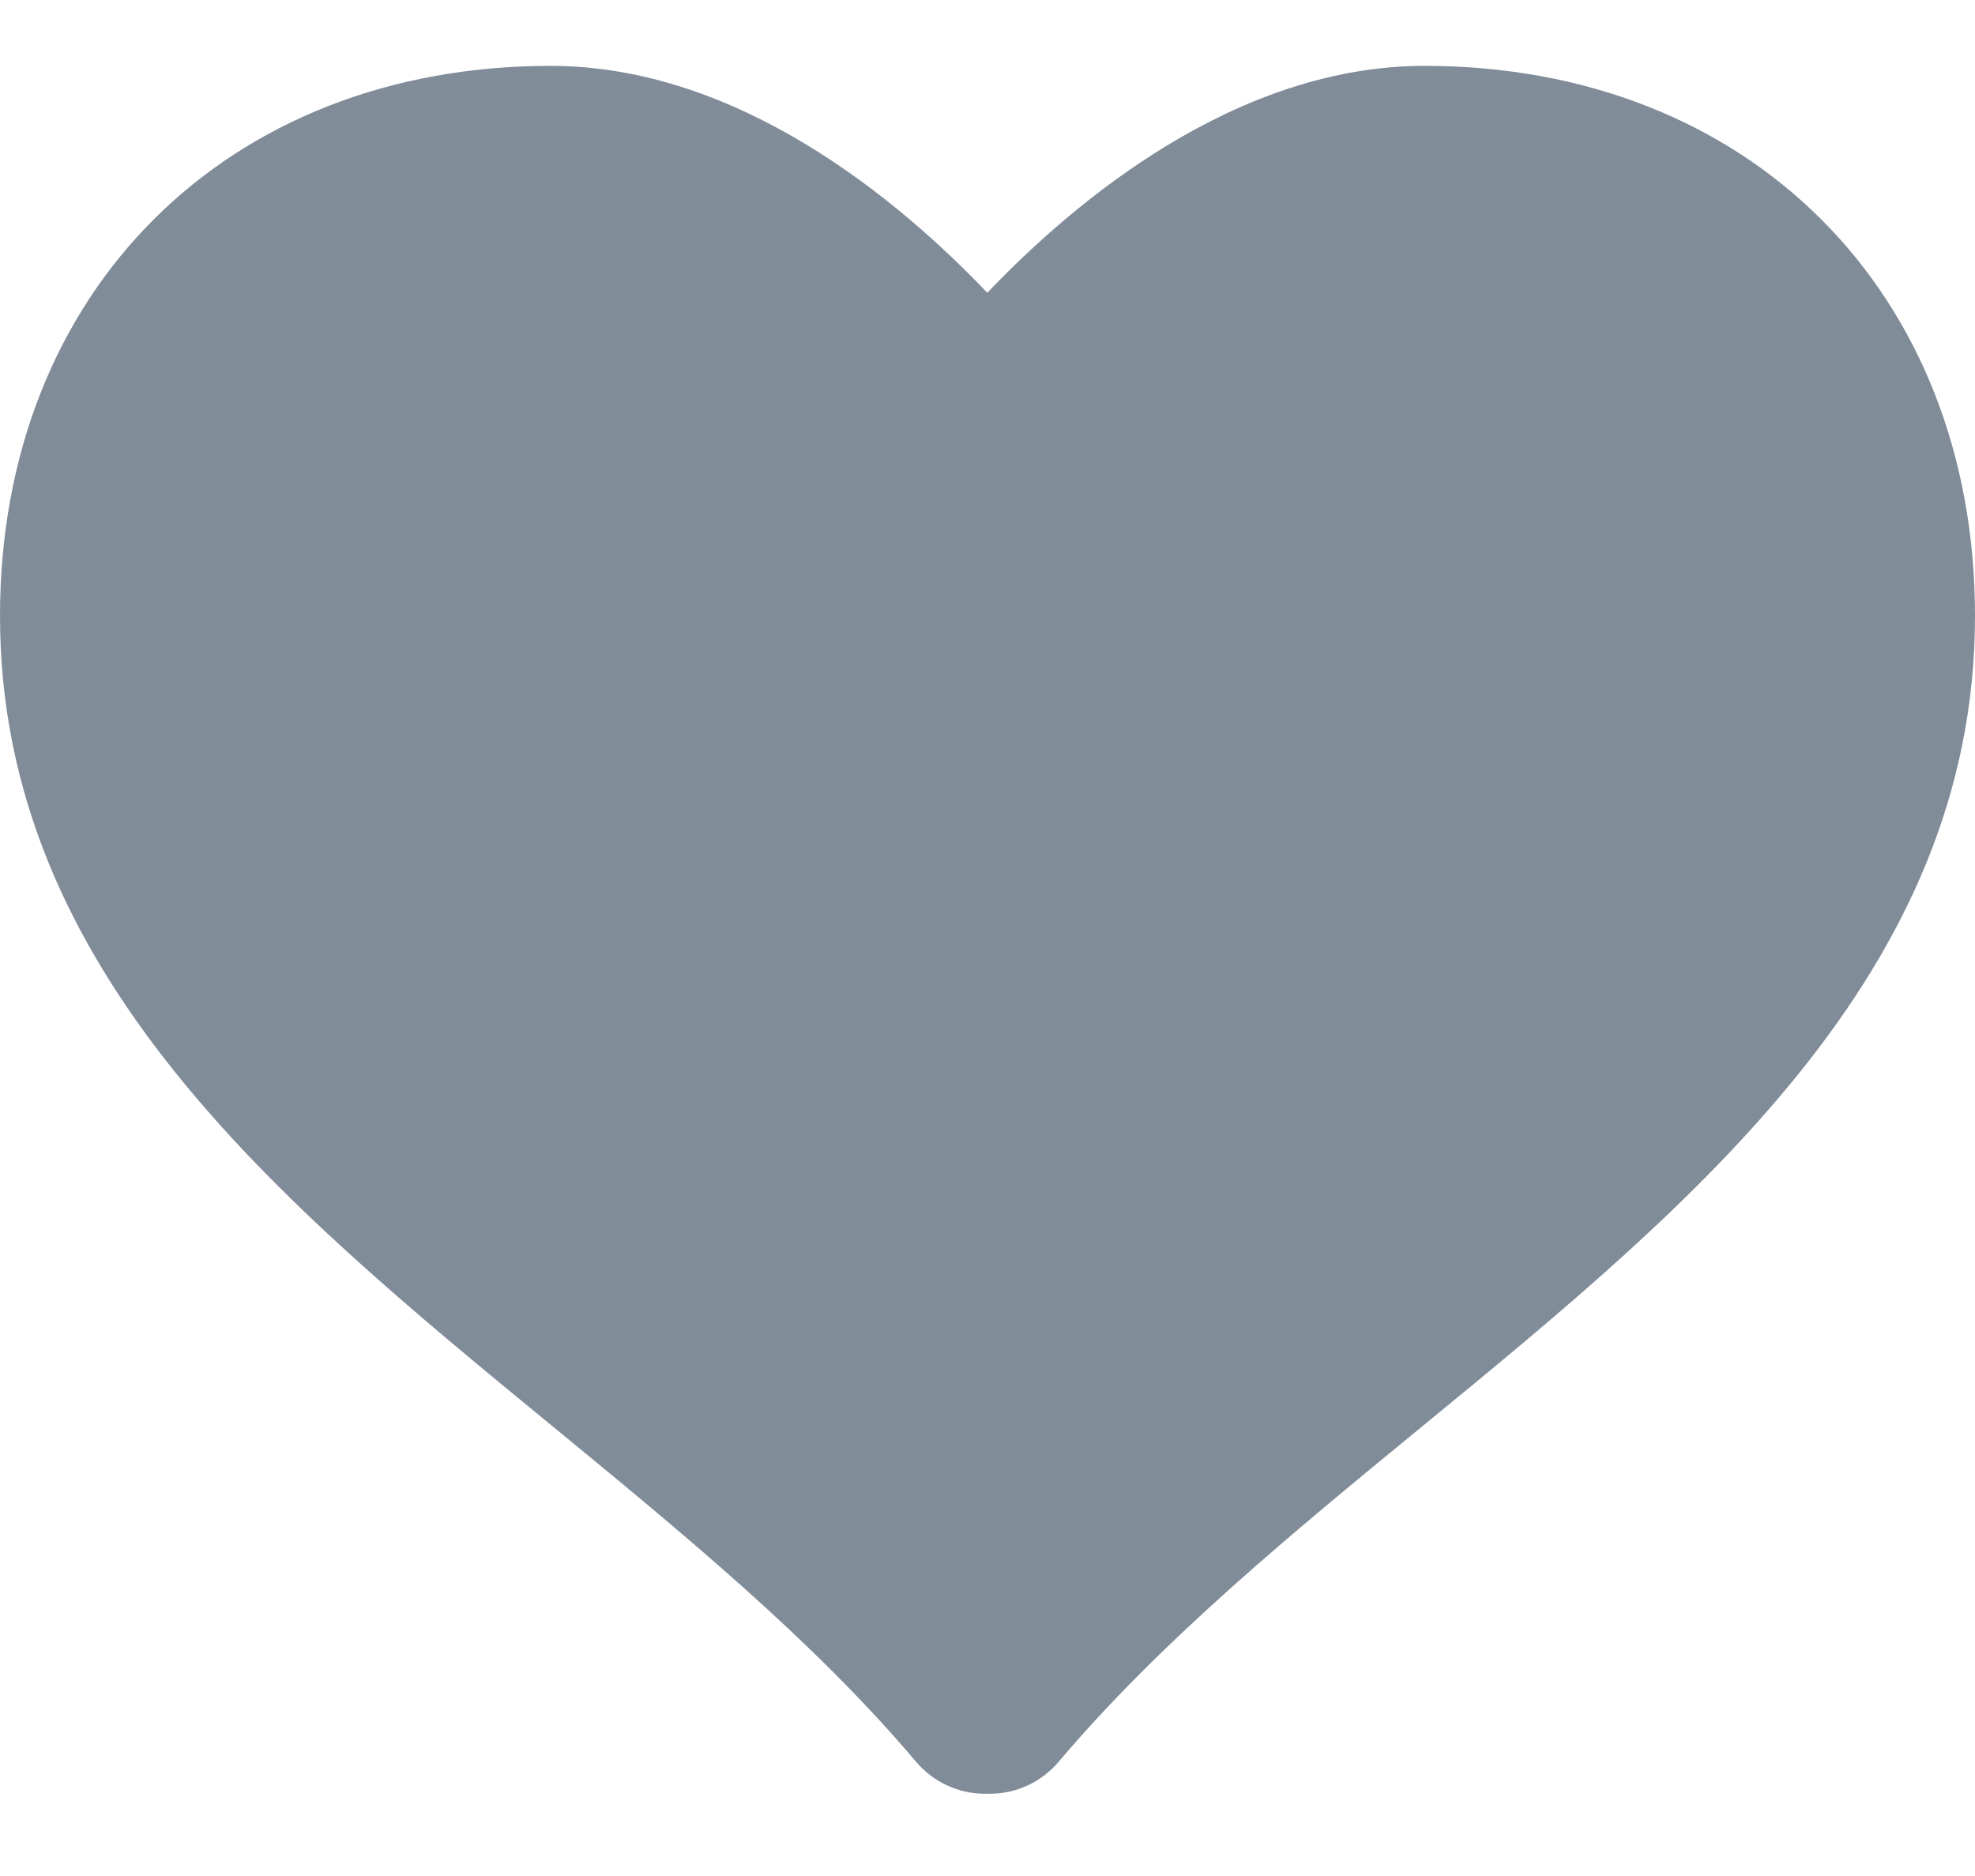 <svg width="20" height="19" viewBox="0 0 20 19" fill="none" xmlns="http://www.w3.org/2000/svg">
<path d="M14.426 0.667C12.521 0.667 10.893 2.027 9.998 2.965C9.104 2.027 7.479 0.667 5.575 0.667C2.292 0.667 0 2.958 0 6.238C0 9.853 2.846 12.189 5.6 14.449C6.9 15.517 8.245 16.62 9.277 17.844C9.451 18.048 9.705 18.167 9.973 18.167H10.025C10.294 18.167 10.547 18.047 10.72 17.844C11.754 16.62 13.098 15.516 14.399 14.449C17.152 12.19 20 9.854 20 6.238C20 2.958 17.708 0.667 14.426 0.667Z" fill="#818C99"/>
</svg>
